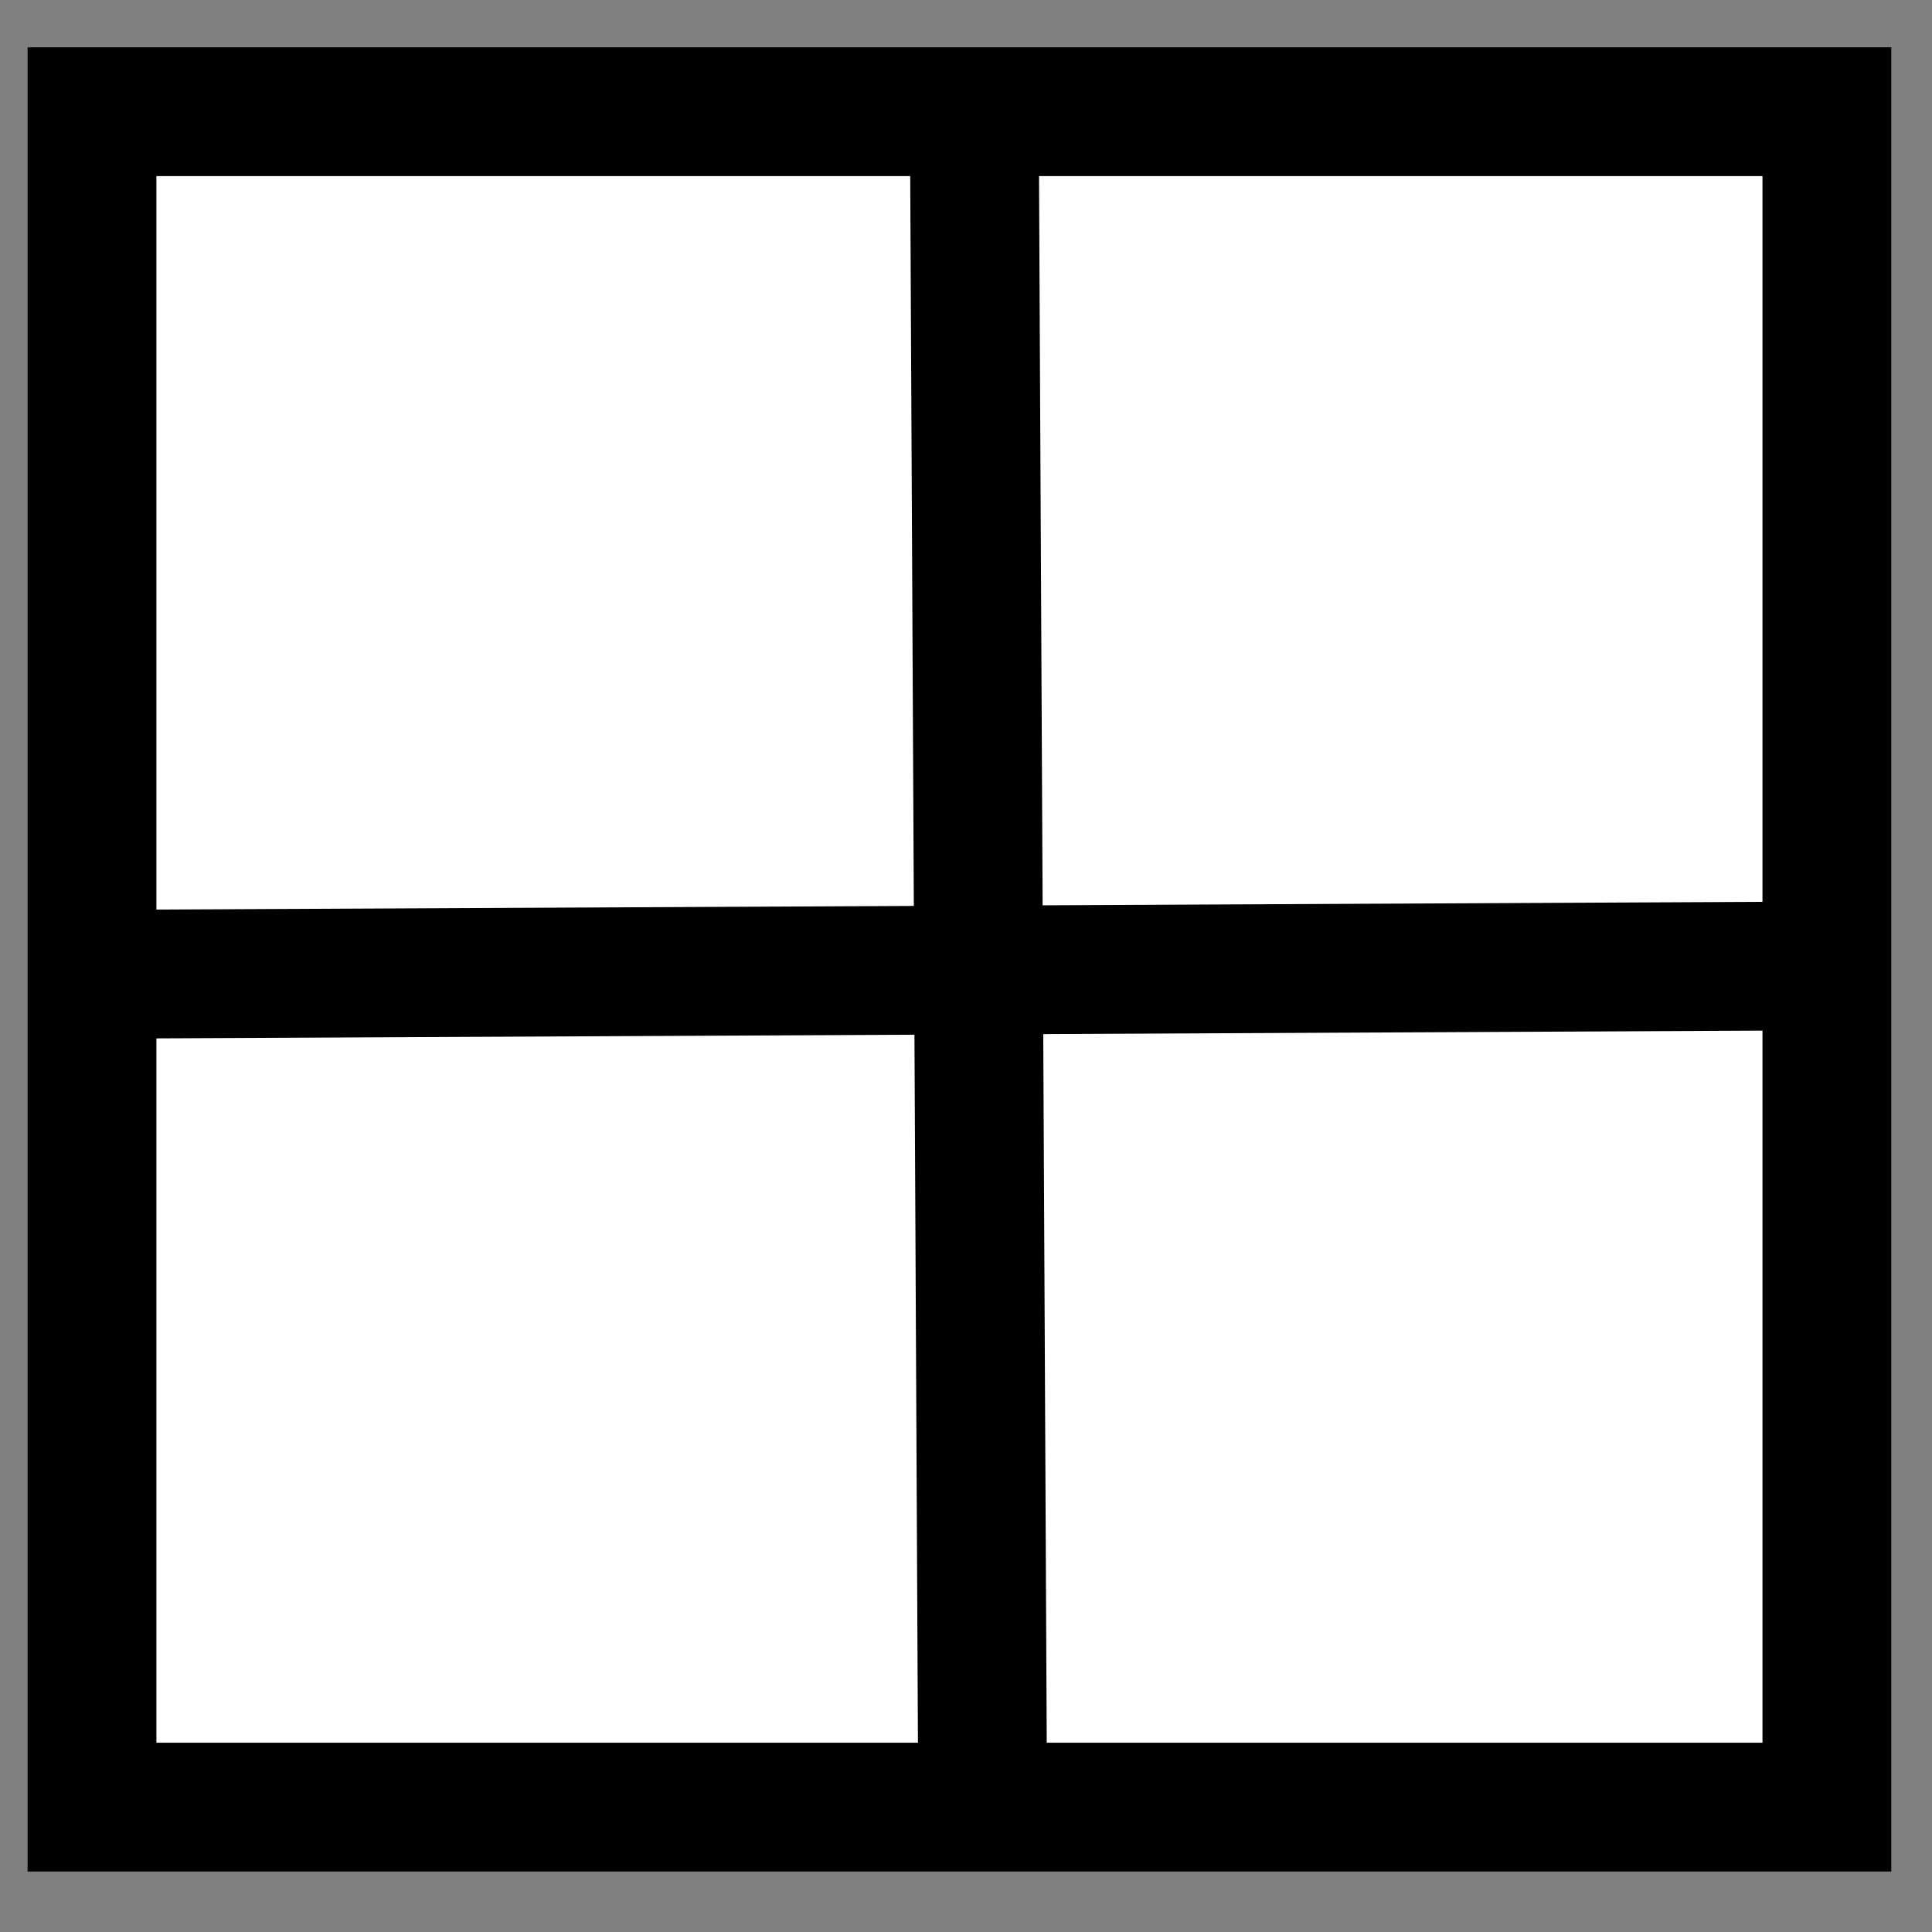 <svg width="60" height="60" xmlns="http://www.w3.org/2000/svg">
 <rect width="100%" height="100%" fill="#808080" stroke="none"/>
 <g>
  <title>Layer 1</title>
  <rect stroke-width="2" id="svg_4" height="0" width="4.8" y="61.2" x="93.2" stroke="#000" fill="#fff"/>
  <rect id="svg_6" height="0.8" width="2.4" y="310" x="-143.6" stroke="#000" fill="#fff"/>
  <rect id="svg_11" height="0" width="0.388" y="56.214" x="-73.689" stroke="#000" fill="#fff"/>
  <rect id="svg_12" height="0" width="0.816" y="86.939" x="147.755" stroke="#000" fill="#fff"/>
  <rect id="svg_13" height="1.429" width="0" y="78.367" x="148.572" stroke="#000" fill="#fff"/>
  <rect stroke="#000" id="svg_14" height="0" width="0.612" y="83.265" x="146.123" fill="#fff"/>
  <rect stroke="#000" stroke-width="4" id="svg_16" height="52.653" width="53.878" y="3.469" x="2.857" fill="#fff"/>
  <rect fill="#fff" stroke="#000" opacity="NaN" x="806" y="392" width="0" height="0" id="svg_1"/>
  <rect fill="#fff" stroke="#000" opacity="NaN" x="817" y="395" width="0" height="0" id="svg_2"/>
  <rect fill="#fff" stroke="#000" opacity="NaN" x="968" y="471" width="0" height="0" id="svg_3"/>
  <rect fill="#fff" stroke="#000" opacity="NaN" x="812" y="395" width="0" height="0" id="svg_5"/>
  <line id="svg_15" y2="55.45" x2="30.514" y1="3.265" x1="30.257" stroke-width="4" stroke="#000" fill="none"/>
  <line id="svg_20" y2="30" x2="56.221" y1="30.257" x1="2.751" stroke-width="4" stroke="#000" fill="none"/>
  <line id="svg_21" y2="94.267" x2="52.108" y1="94.524" x1="51.337" stroke-width="4" stroke="#000" fill="none"/>
 </g>

</svg>